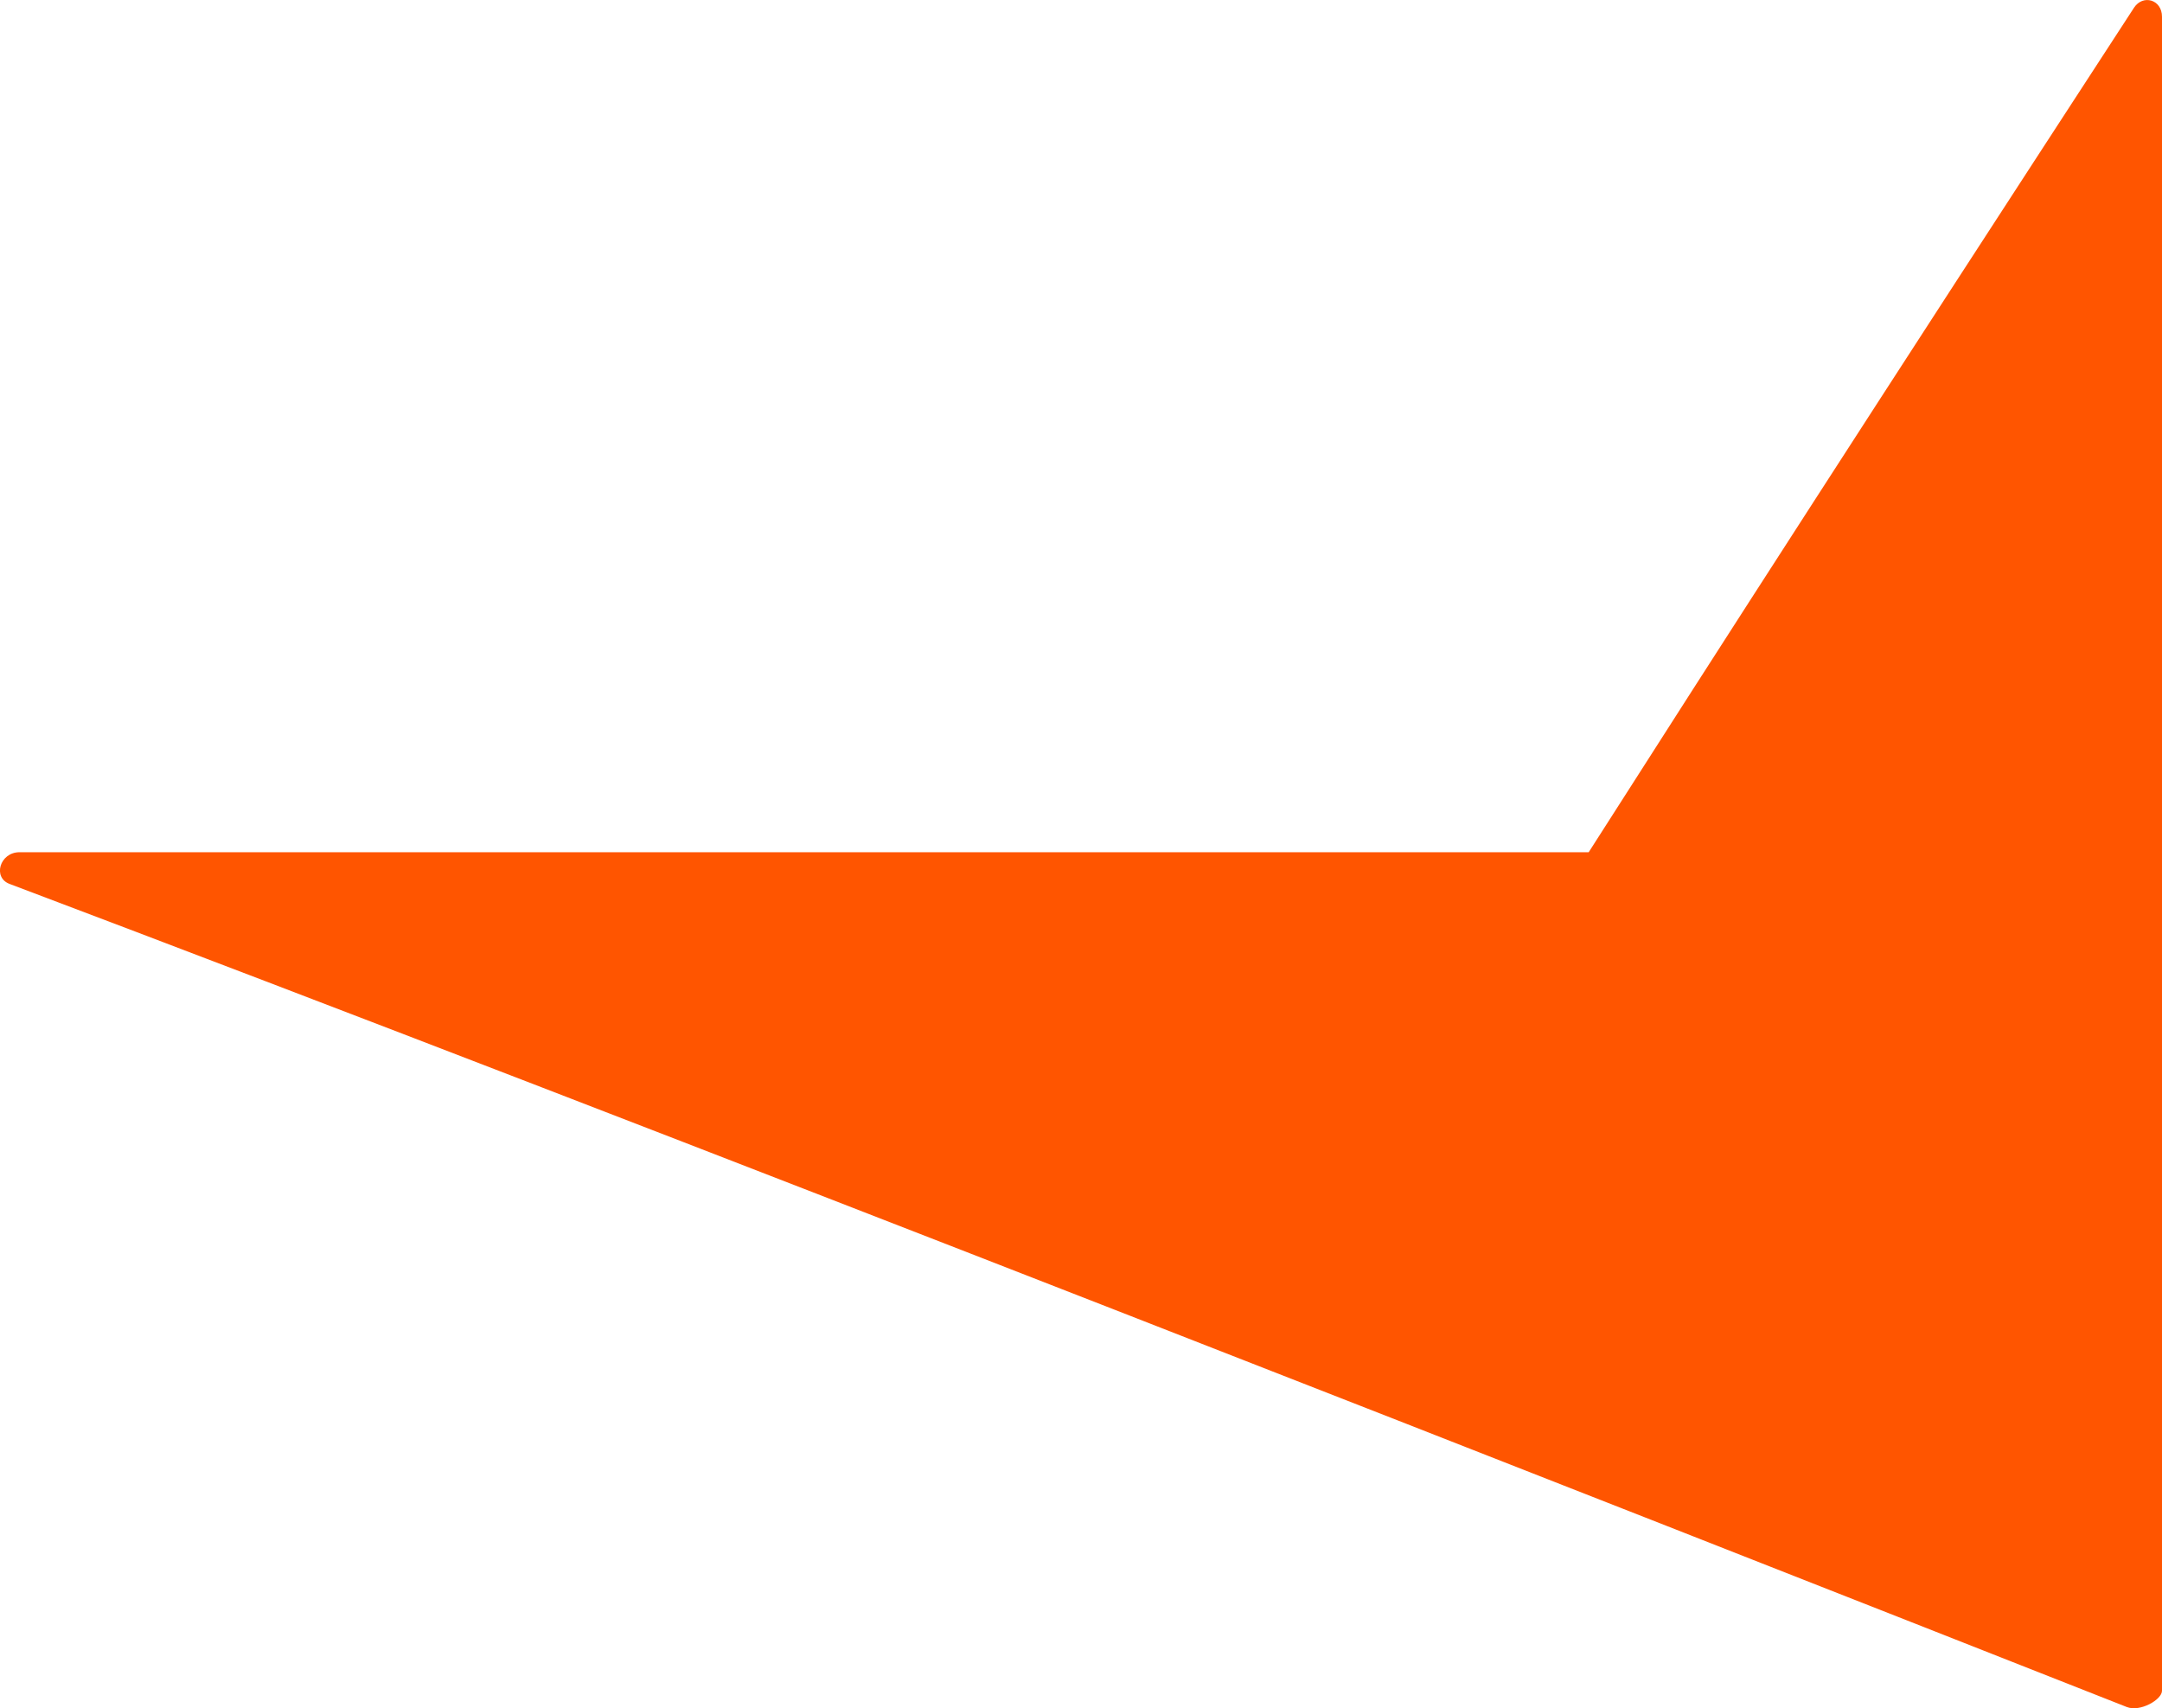 <?xml version="1.0" encoding="UTF-8"?><svg id="Layer_2" xmlns="http://www.w3.org/2000/svg" viewBox="0 0 85.19 67.31"><defs><style>.cls-1{fill:#f50;}</style></defs><g id="Livello_1"><path class="cls-1" d="M85.19,.66c0-.68-.75-.89-1.1-.36-10.37,15.93-16.21,25.01-21.49,33.28H.77c-.78,0-1.07,1-.39,1.25,25.66,9.69,62.72,24.27,83.42,32.43,.53,.21,1.39-.29,1.39-.64V.66h0Z"/></g></svg>
